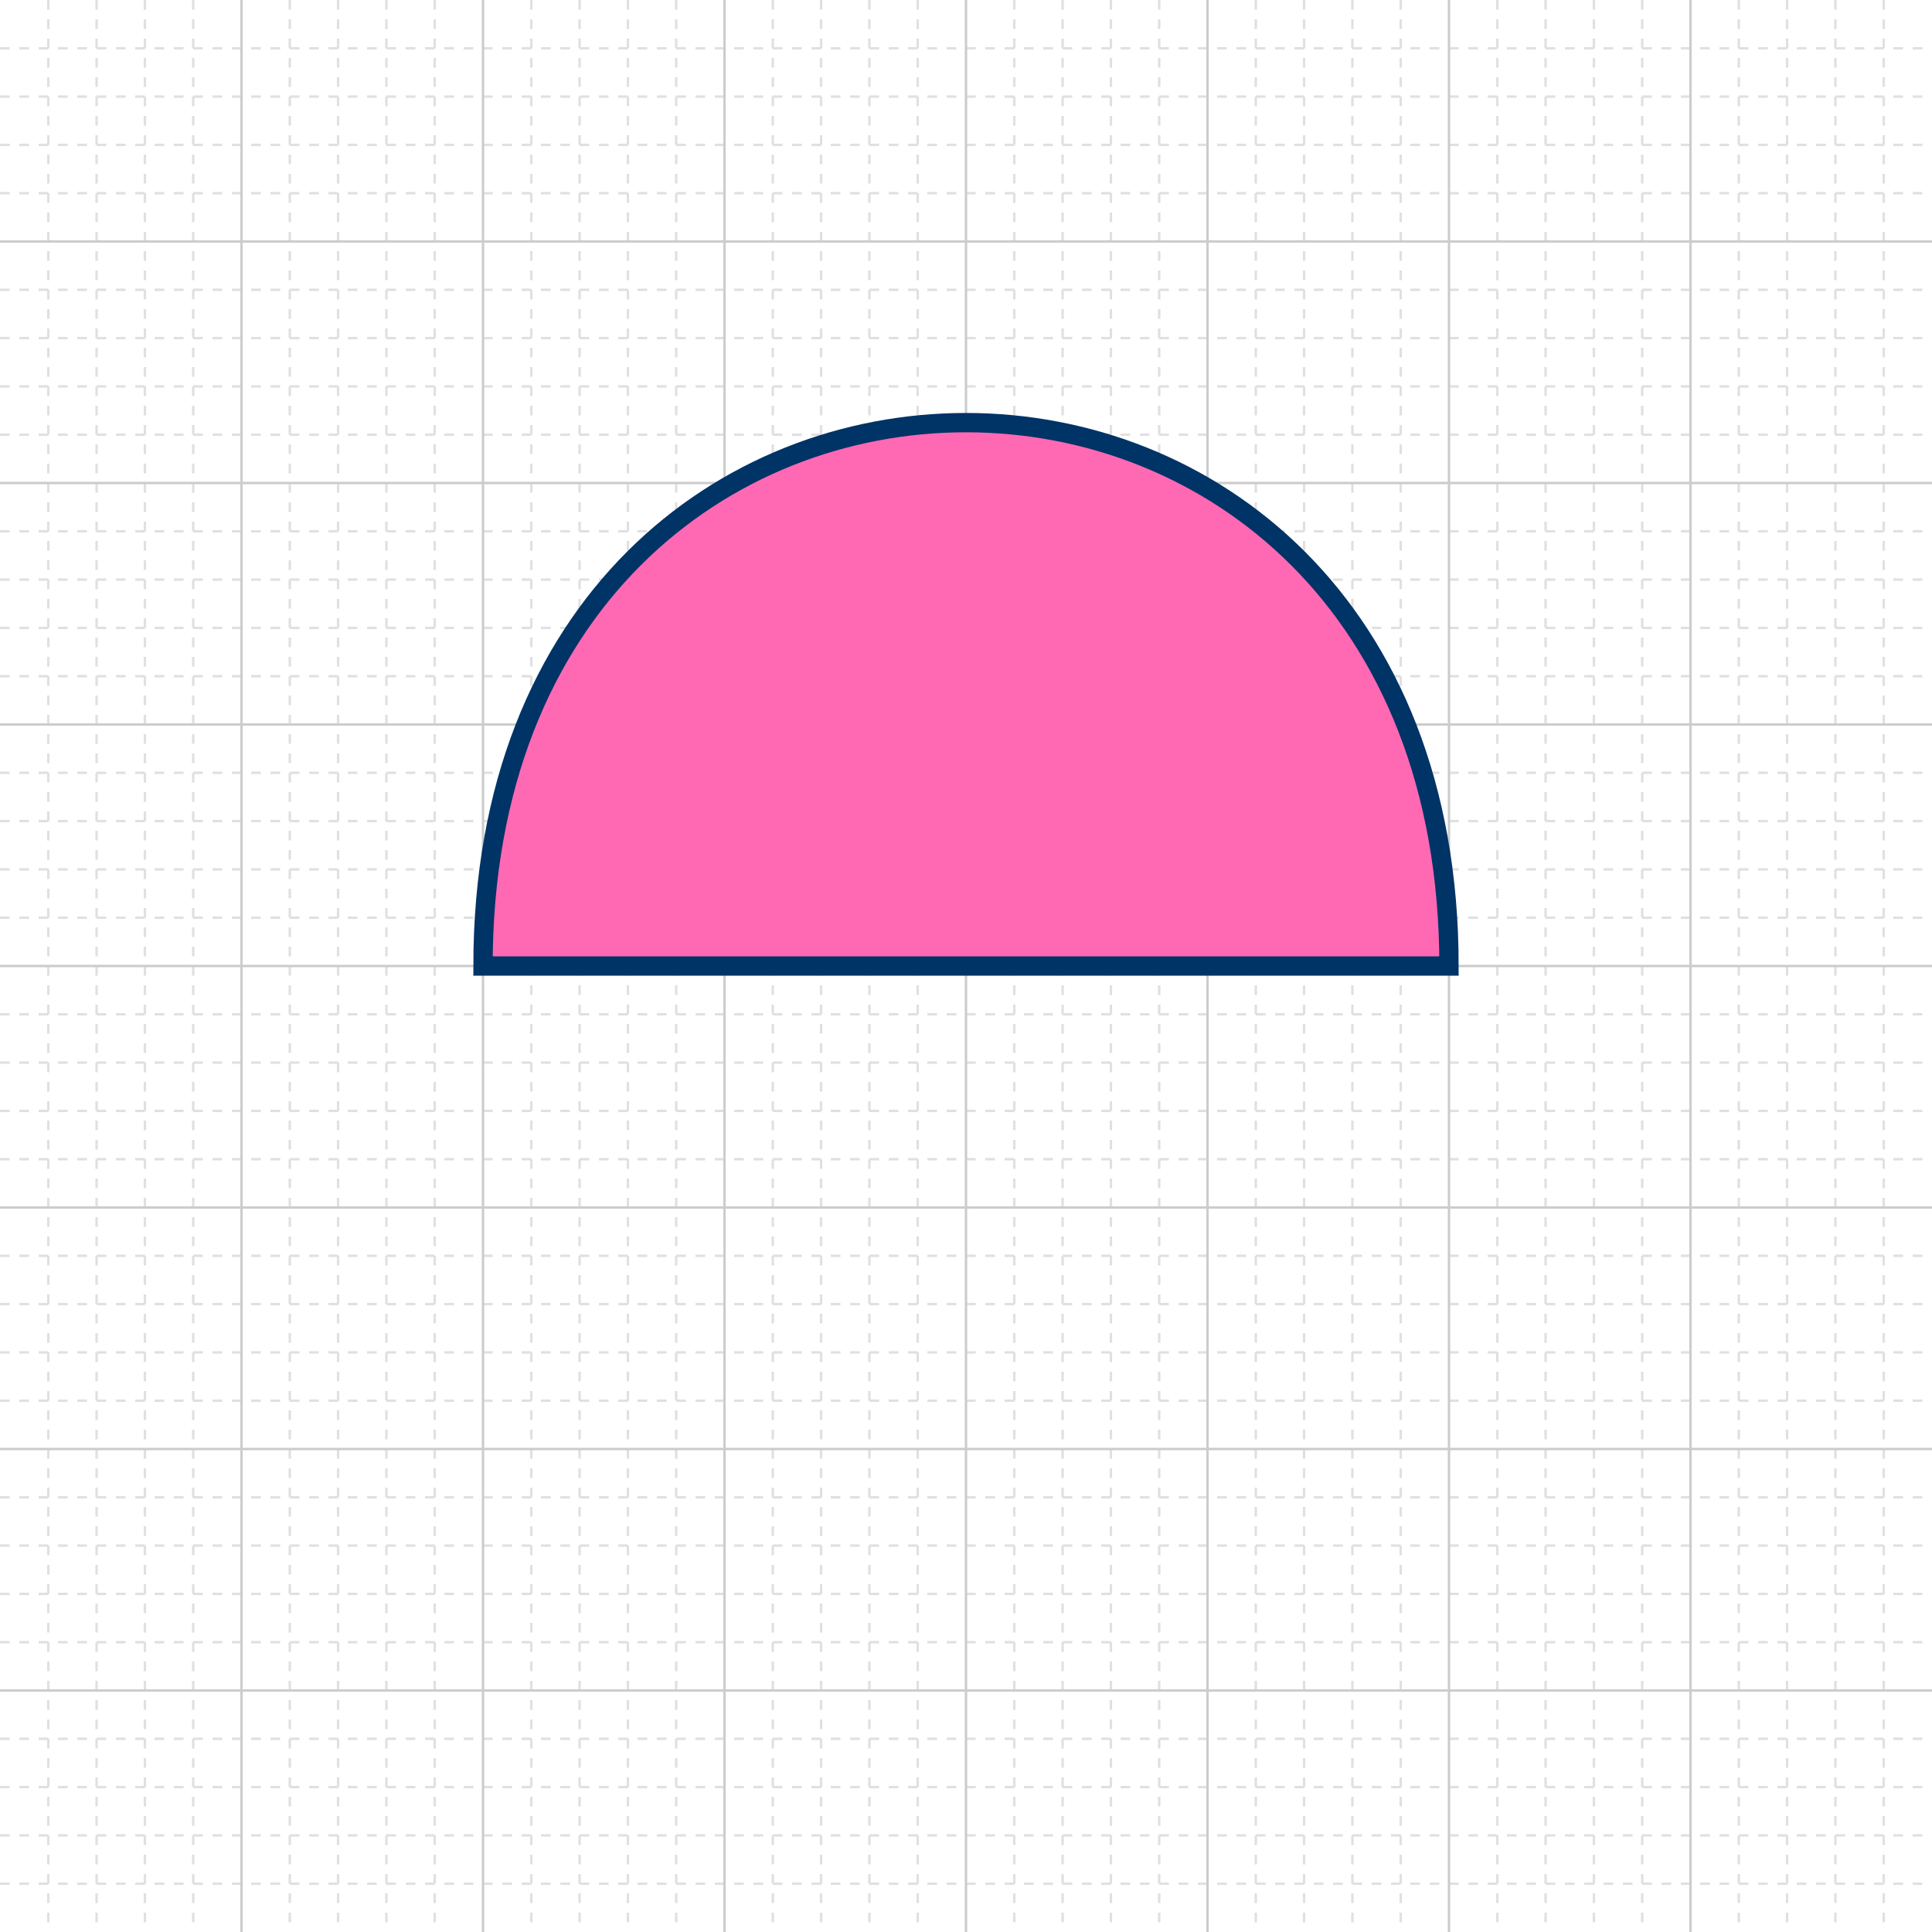 <?xml version="1.0" encoding="UTF-8"?>
<svg id="Layer_1" xmlns="http://www.w3.org/2000/svg" version="1.1" viewBox="0 0 400 400">
  <defs>
    <style>
      .solid {
        stroke: #ccc;
      }

      .solid, .dotted {
        fill: none;
        stroke-width: .5px;
      }

      .shape{
        fill: #fff;
        stroke: #000;
        stroke-miterlimit: 10;
      }

      .dotted {
        stroke: #e0e0e0;
        stroke-dasharray: 2 2;
      }
    </style>
  </defs>
  <g>
    <line class="dotted" x1="10" x2="10" y2="400"/>
    <line class="dotted" x1="20" x2="20" y2="400"/>
    <line class="dotted" x1="30" x2="30" y2="400"/>
    <line class="dotted" x1="40" x2="40" y2="400"/>
    <line class="dotted" x1="60" x2="60" y2="400"/>
    <line class="dotted" x1="70" x2="70" y2="400"/>
    <line class="dotted" x1="80" x2="80" y2="400"/>
    <line class="dotted" x1="90" x2="90" y2="400"/>
    <line class="dotted" x1="110" x2="110" y2="400"/>
    <line class="dotted" x1="120" x2="120" y2="400"/>
    <line class="dotted" x1="130" x2="130" y2="400"/>
    <line class="dotted" x1="140" x2="140" y2="400"/>
    <line class="dotted" x1="160" x2="160" y2="400"/>
    <line class="dotted" x1="170" x2="170" y2="400"/>
    <line class="dotted" x1="180" x2="180" y2="400"/>
    <line class="dotted" x1="190" x2="190" y2="400"/>
    <line class="dotted" x1="210" x2="210" y2="400"/>
    <line class="dotted" x1="220" x2="220" y2="400"/>
    <line class="dotted" x1="230" x2="230" y2="400"/>
    <line class="dotted" x1="240" x2="240" y2="400"/>
    <line class="dotted" x1="260" x2="260" y2="400"/>
    <line class="dotted" x1="270" x2="270" y2="400"/>
    <line class="dotted" x1="280" x2="280" y2="400"/>
    <line class="dotted" x1="290" x2="290" y2="400"/>
    <line class="dotted" x1="310" x2="310" y2="400"/>
    <line class="dotted" x1="320" x2="320" y2="400"/>
    <line class="dotted" x1="330" x2="330" y2="400"/>
    <line class="dotted" x1="340" x2="340" y2="400"/>
    <line class="dotted" x1="360" x2="360" y2="400"/>
    <line class="dotted" x1="370" x2="370" y2="400"/>
    <line class="dotted" x1="380" x2="380" y2="400"/>
    <line class="dotted" x1="390" x2="390" y2="400"/>
    <line class="dotted" y1="10" x2="400" y2="10"/>
    <line class="dotted" y1="20" x2="400" y2="20"/>
    <line class="dotted" y1="30" x2="400" y2="30"/>
    <line class="dotted" y1="40" x2="400" y2="40"/>
    <line class="dotted" y1="60" x2="400" y2="60"/>
    <line class="dotted" y1="70" x2="400" y2="70"/>
    <line class="dotted" y1="80" x2="400" y2="80"/>
    <line class="dotted" y1="90" x2="400" y2="90"/>
    <line class="dotted" y1="110" x2="400" y2="110"/>
    <line class="dotted" y1="120" x2="400" y2="120"/>
    <line class="dotted" y1="130" x2="400" y2="130"/>
    <line class="dotted" y1="140" x2="400" y2="140"/>
    <line class="dotted" y1="160" x2="400" y2="160"/>
    <line class="dotted" y1="170" x2="400" y2="170"/>
    <line class="dotted" y1="180" x2="400" y2="180"/>
    <line class="dotted" y1="190" x2="400" y2="190"/>
    <line class="dotted" y1="210" x2="400" y2="210"/>
    <line class="dotted" y1="220" x2="400" y2="220"/>
    <line class="dotted" y1="230" x2="400" y2="230"/>
    <line class="dotted" y1="240" x2="400" y2="240"/>
    <line class="dotted" y1="260" x2="400" y2="260"/>
    <line class="dotted" y1="270" x2="400" y2="270"/>
    <line class="dotted" y1="280" x2="400" y2="280"/>
    <line class="dotted" y1="290" x2="400" y2="290"/>
    <line class="dotted" y1="310" x2="400" y2="310"/>
    <line class="dotted" y1="320" x2="400" y2="320"/>
    <line class="dotted" y1="330" x2="400" y2="330"/>
    <line class="dotted" y1="340" x2="400" y2="340"/>
    <line class="dotted" y1="360" x2="400" y2="360"/>
    <line class="dotted" y1="370" x2="400" y2="370"/>
    <line class="dotted" y1="380" x2="400" y2="380"/>
    <line class="dotted" y1="390" x2="400" y2="390"/>
  </g>
  <g>
    <line class="solid" x1="50" x2="50" y2="400"/>
    <line class="solid" x1="100" x2="100" y2="400"/>
    <line class="solid" x1="150" x2="150" y2="400"/>
    <line class="solid" x1="200" x2="200" y2="400"/>
    <line class="solid" x1="250" x2="250" y2="400"/>
    <line class="solid" x1="300" x2="300" y2="400"/>
    <line class="solid" x1="350" x2="350" y2="400"/>
    <line class="solid" y1="50" x2="400" y2="50"/>
    <line class="solid" y1="100" x2="400" y2="100"/>
    <line class="solid" y1="150" x2="400" y2="150"/>
    <line class="solid" y1="200" x2="400" y2="200"/>
    <line class="solid" y1="250" x2="400" y2="250"/>
    <line class="solid" y1="300" x2="400" y2="300"/>
    <line class="solid" y1="350" x2="400" y2="350"/>
  </g>
  <path
    d="M 100 200
       C 100 50, 300 50, 300 200
       Z"
    fill="#ff69b4"
    stroke="#003366"
    stroke-width="4"
  />
</svg>